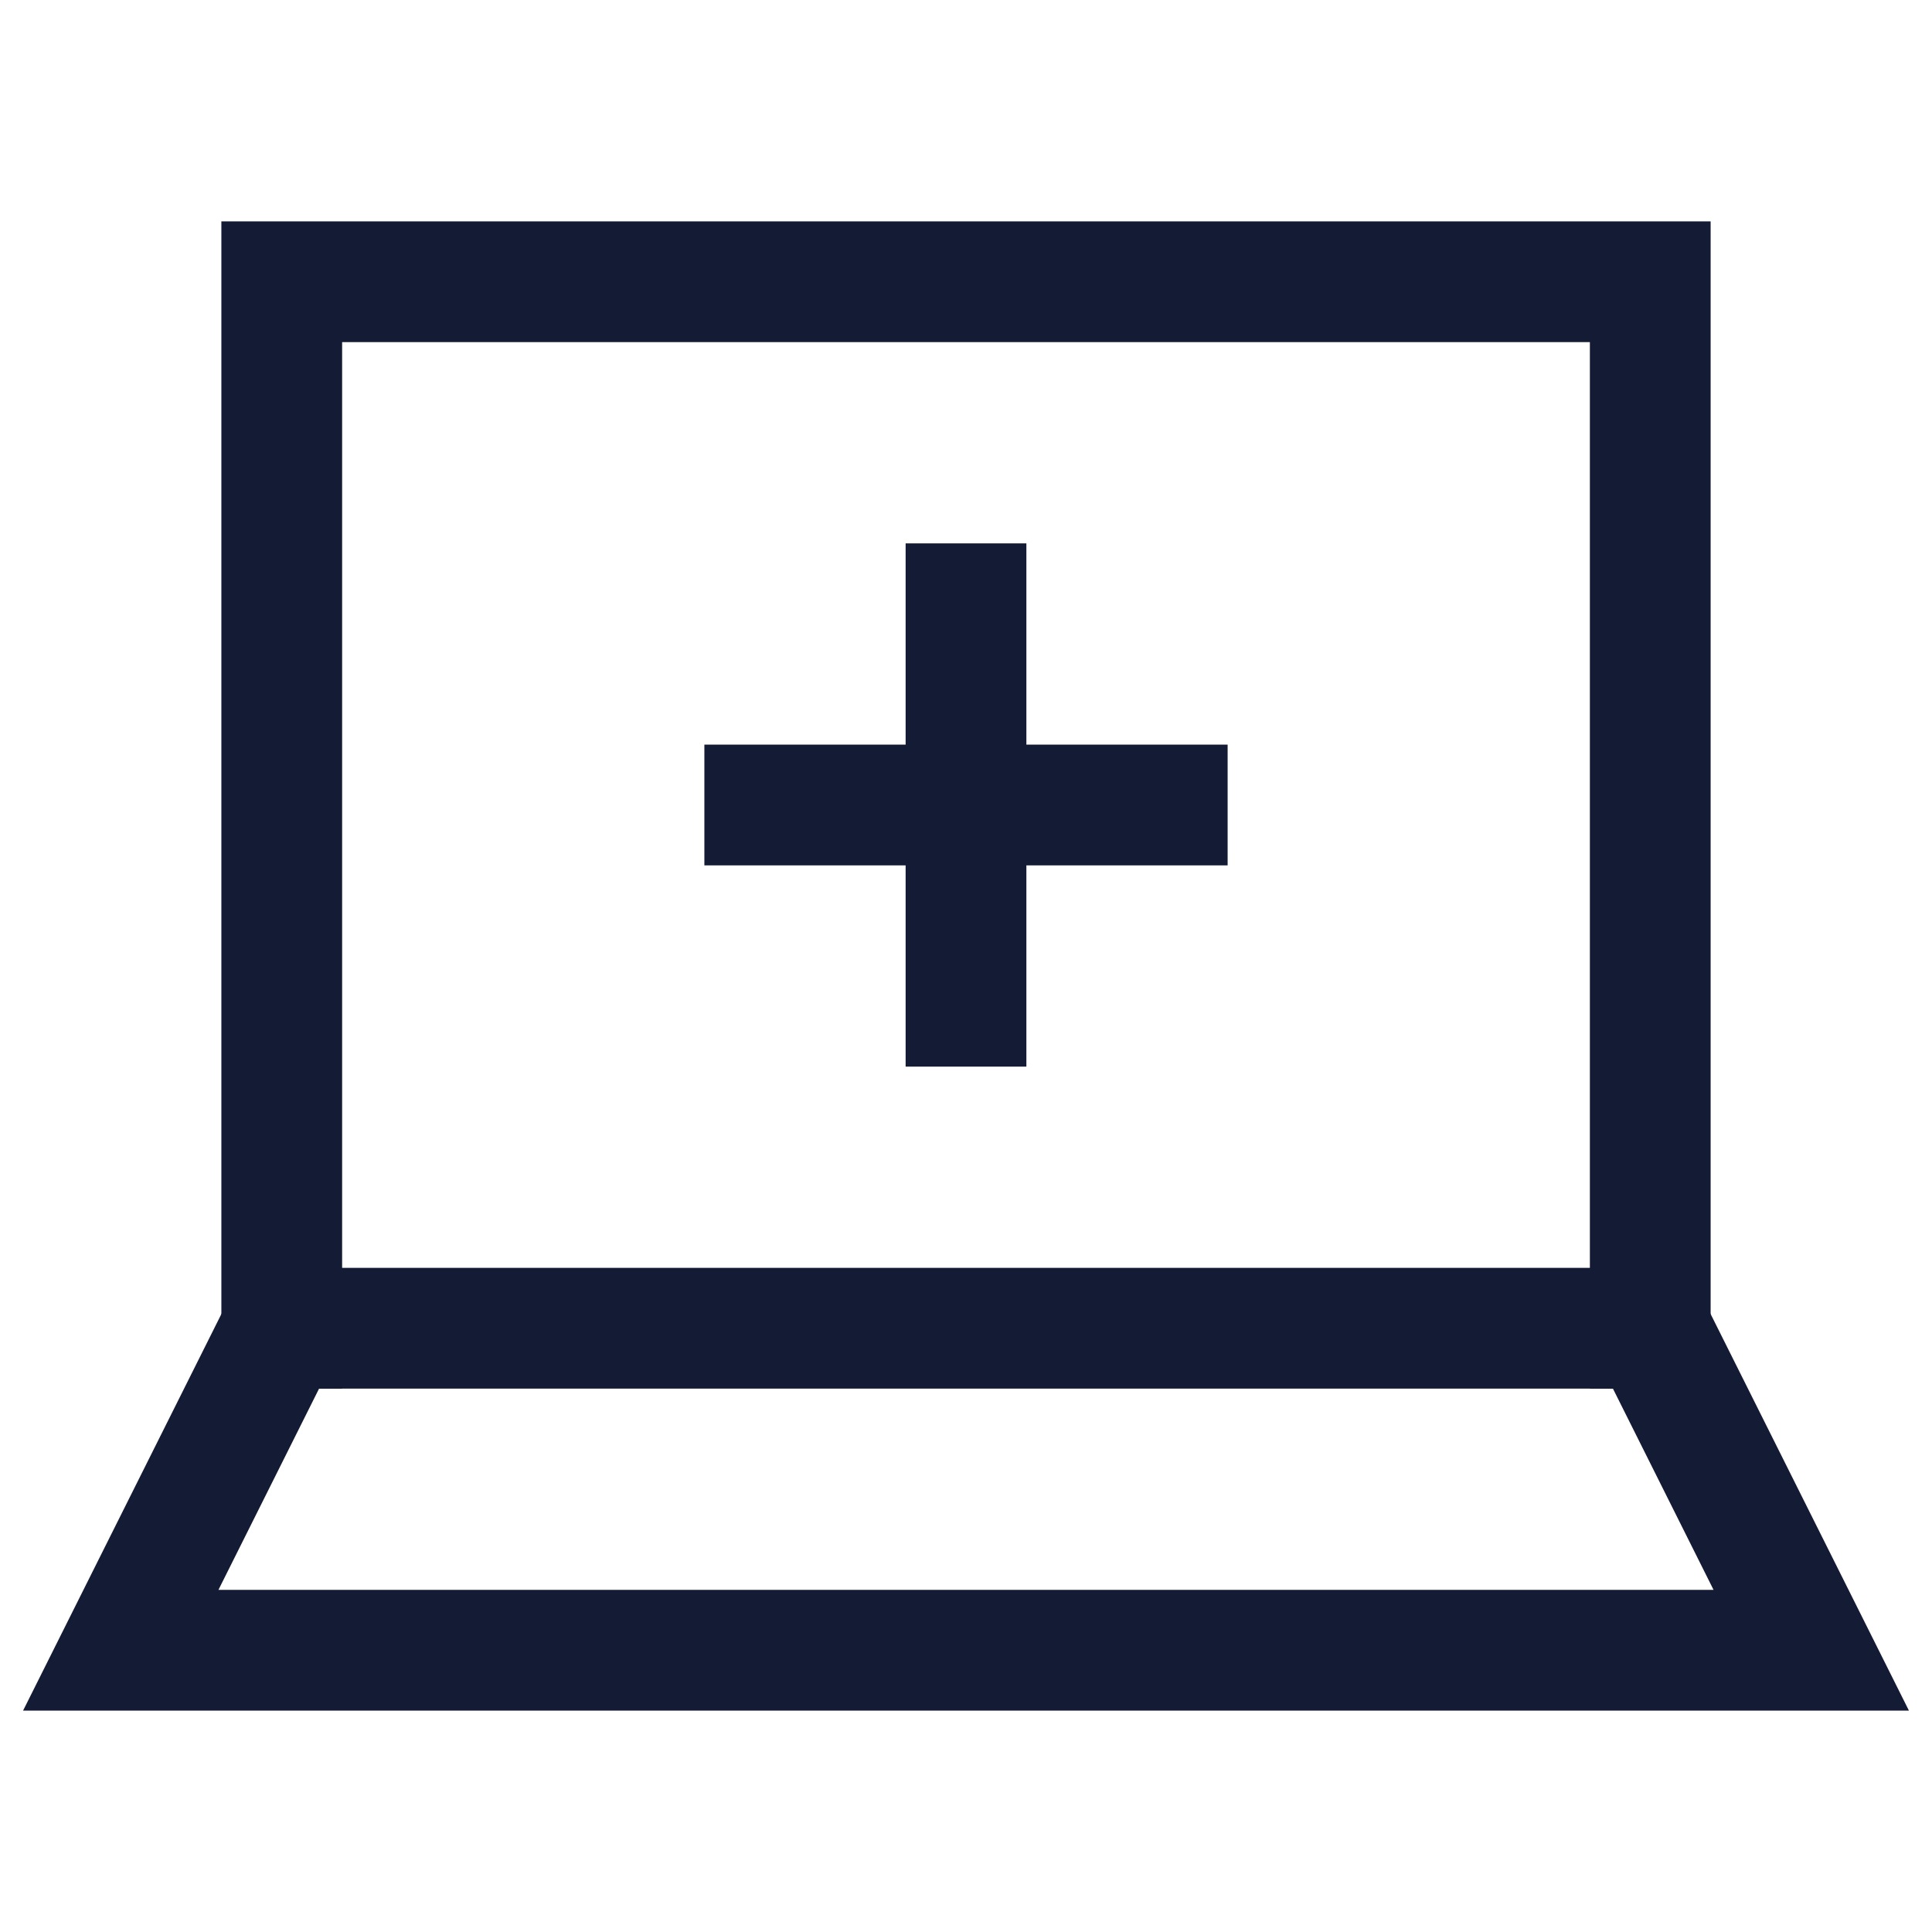 <svg width="24" height="24" viewBox="0 0 24 24" fill="none" xmlns="http://www.w3.org/2000/svg">
<path d="M22.5 20.5H1.5L3.5 16.5H20.5L22.5 20.5Z" stroke="#141B34" stroke-width="1.5" stroke-linecap="square"/>
<path d="M20.5 16.5V3.5L3.5 3.5V16.5" stroke="#141B34" stroke-width="1.5" stroke-linecap="square"/>
<path d="M9.5 10H12M12 10L14.5 10M12 10L12 7.5M12 10V12.5" stroke="#141B34" stroke-width="1.5" stroke-linecap="square"/>
</svg>
